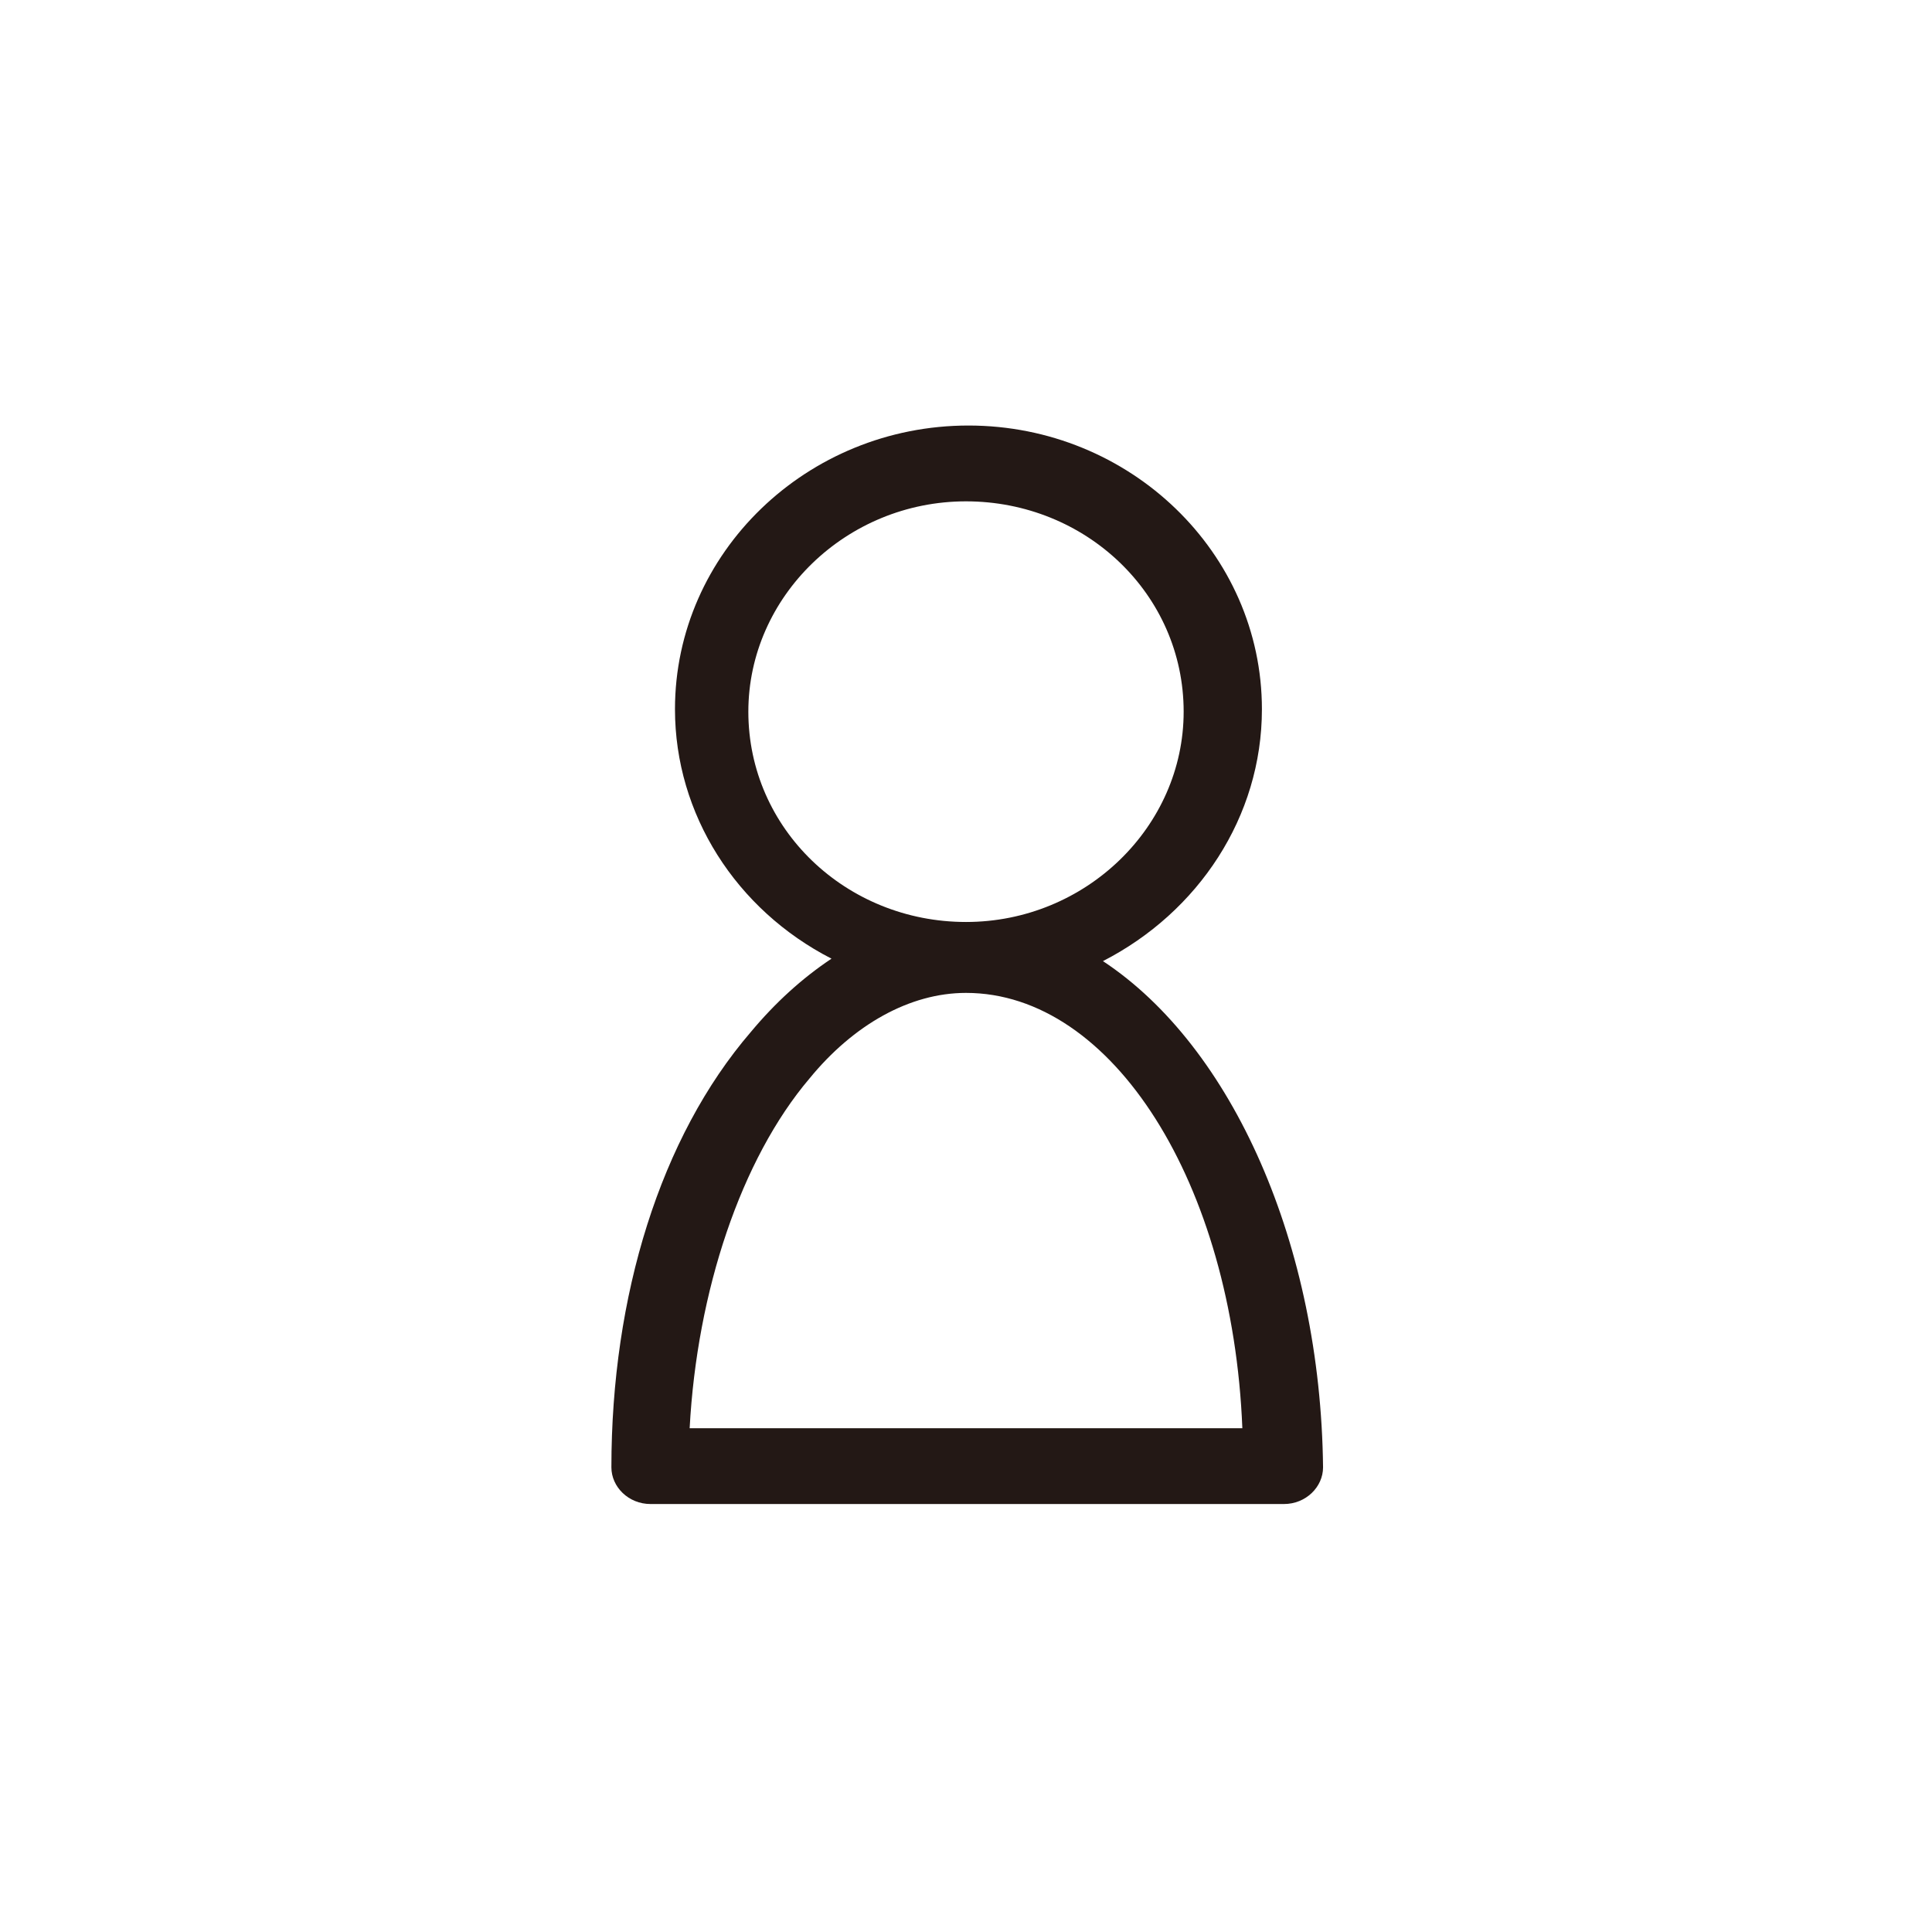 <?xml version="1.0" encoding="utf-8"?>
<!-- Generator: Adobe Illustrator 22.0.0, SVG Export Plug-In . SVG Version: 6.00 Build 0)  -->
<svg version="1.1" id="圖層_1" xmlns="http://www.w3.org/2000/svg" xmlns:xlink="http://www.w3.org/1999/xlink" x="0px" y="0px"
	 viewBox="0 0 79 79" style="enable-background:new 0 0 79 79;" xml:space="preserve">
<style type="text/css">
	.st0{fill-rule:evenodd;clip-rule:evenodd;}
	.st1{fill:#231815;}
	.st2{fill-rule:evenodd;clip-rule:evenodd;fill:#231815;}
</style>
<path class="st1" d="M45.1,39.3c3.9-2,6.5-5.9,6.5-10.3c0-6.4-5.4-11.6-12-11.6c-6.6,0-12,5.2-12,11.6c0,4.3,2.5,8.2,6.4,10.2
	c-1.2,0.8-2.3,1.8-3.3,3C27,46.5,25,53,25,60c0,0.8,0.7,1.5,1.6,1.5h25.9c0.9,0,1.6-0.7,1.6-1.5C54,50.9,50.4,42.8,45.1,39.3z
	 M39.5,40.6c6,0,10.9,7.8,11.3,17.8H28.2c0.3-5.6,2.1-11,4.9-14.3C34.9,41.9,37.2,40.6,39.5,40.6z M39.5,20.5c4.9,0,8.9,3.8,8.9,8.6
	c0,4.7-4,8.6-8.9,8.6s-8.9-3.8-8.9-8.6C30.6,24.4,34.6,20.5,39.5,20.5z"/>
</svg>
